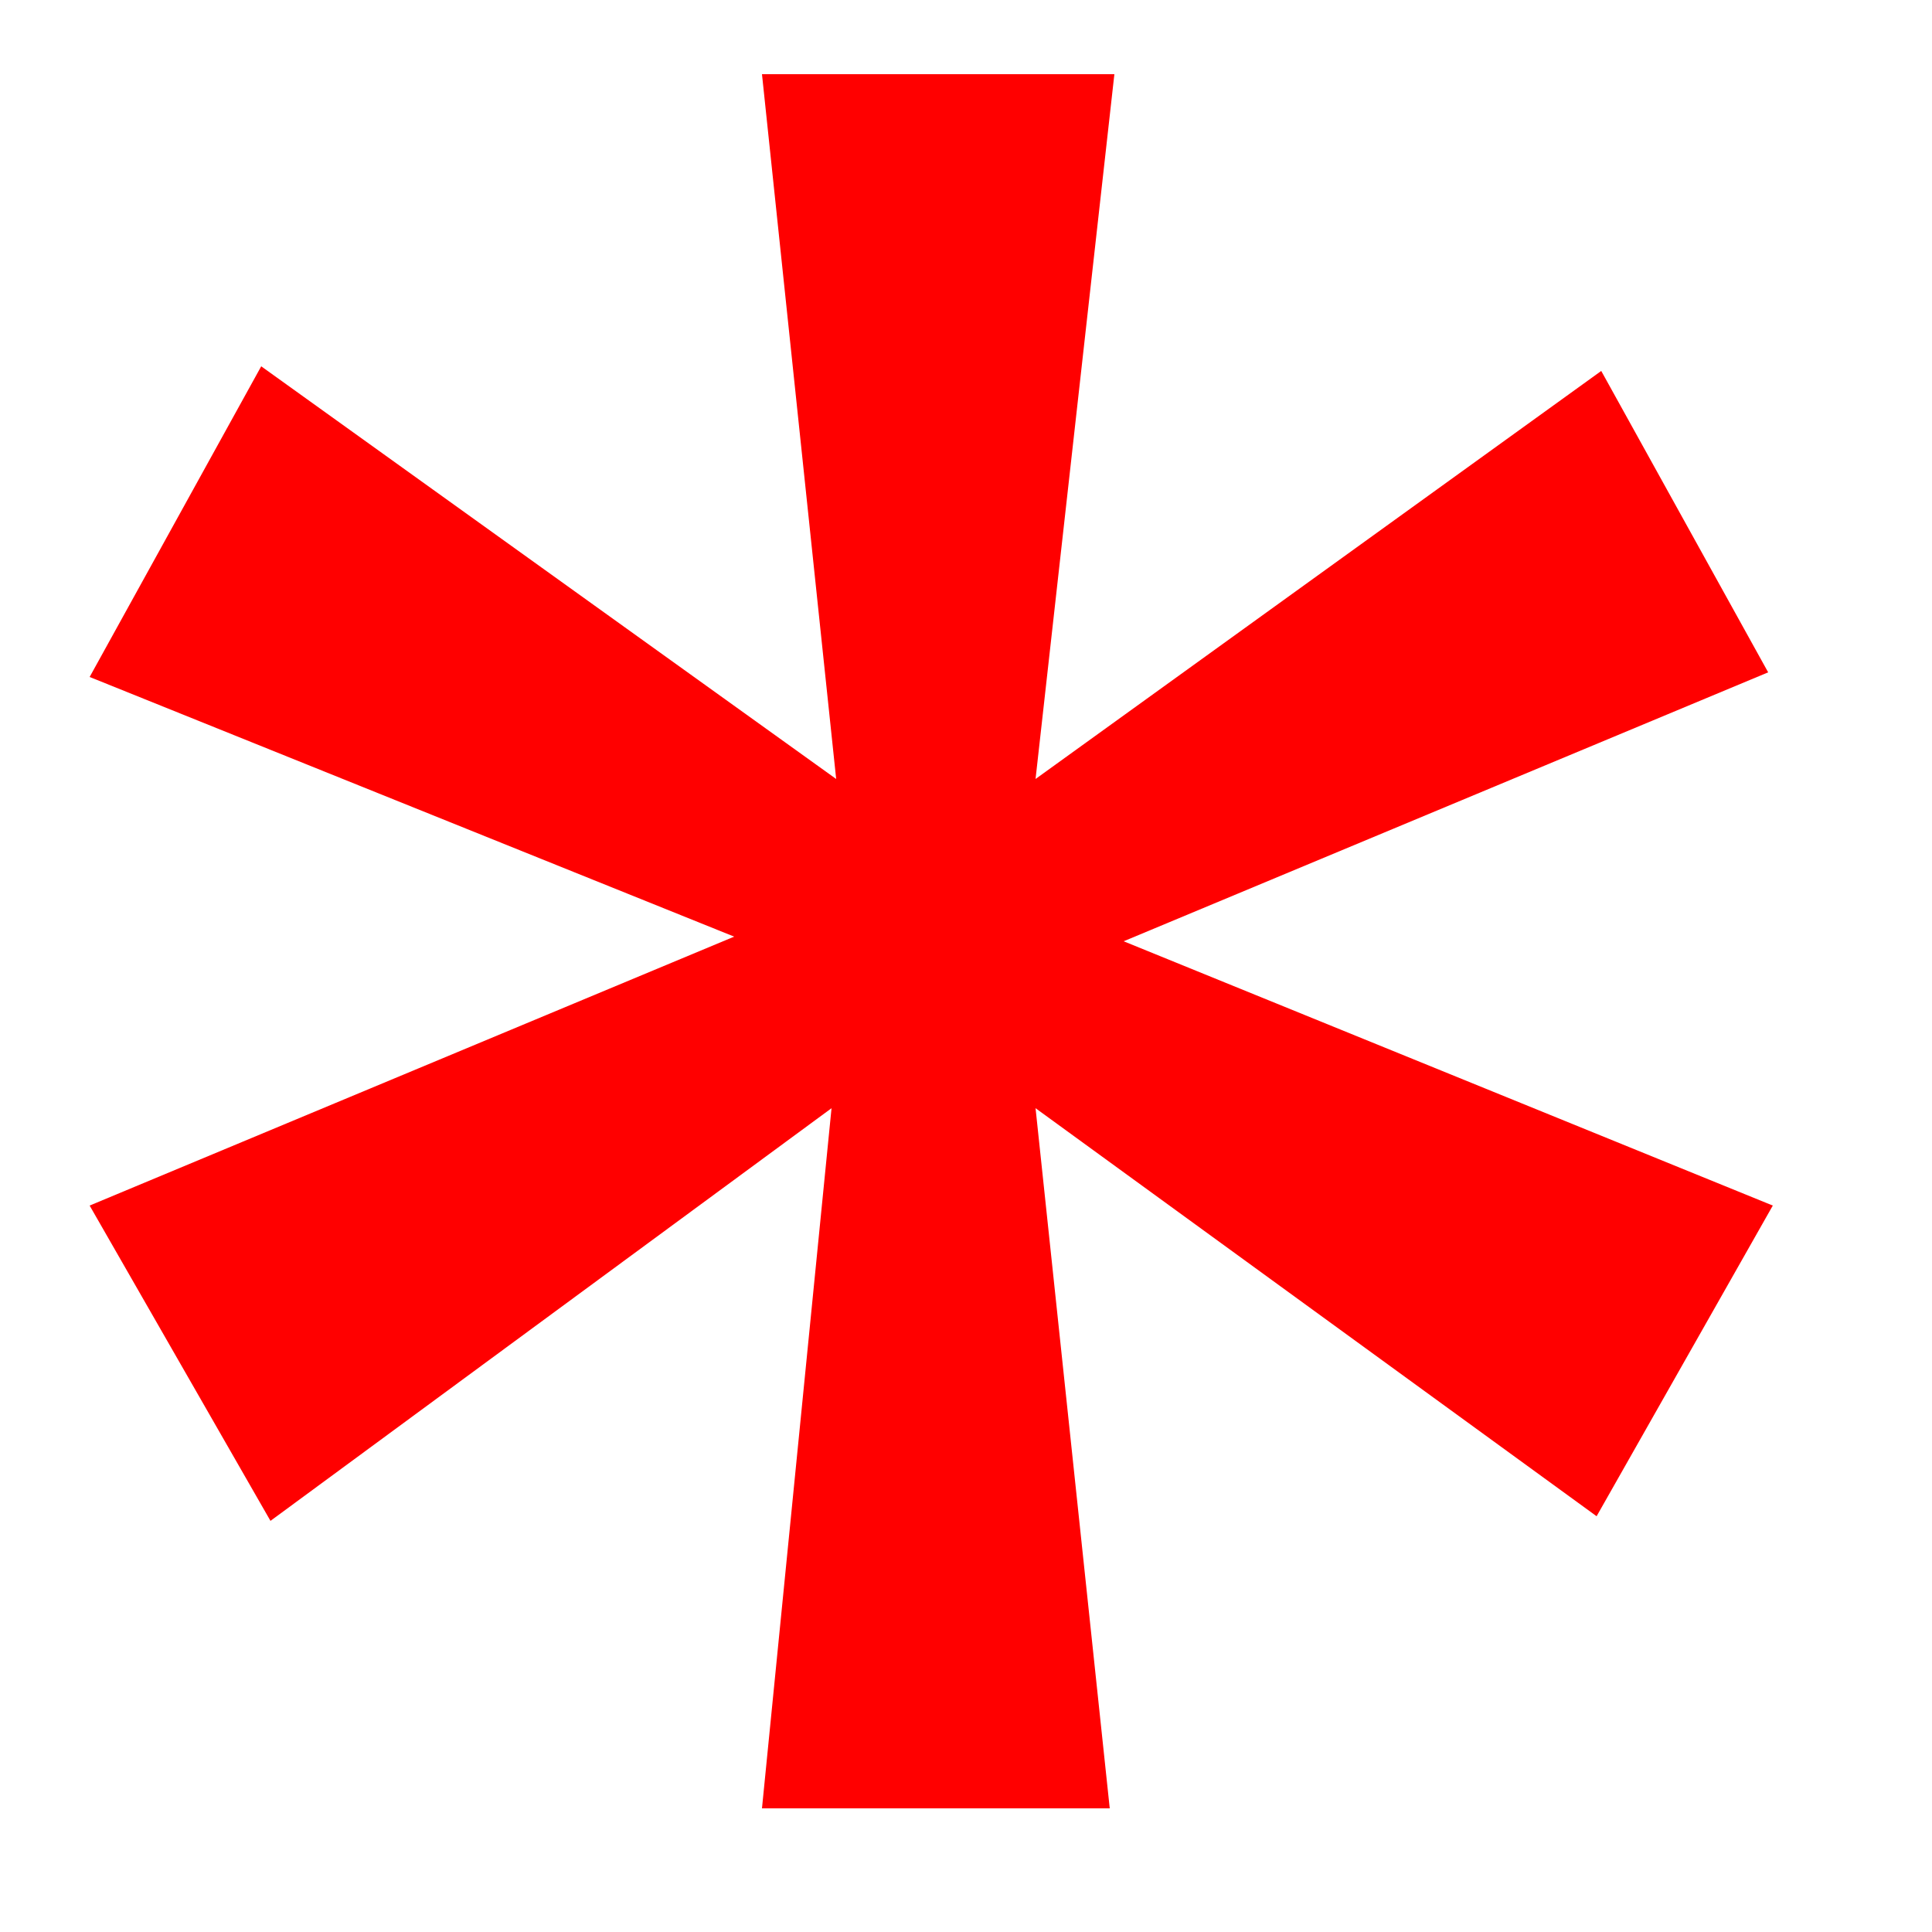 <svg width="10" height="10" viewBox="0 0 10 10" fill="none" xmlns="http://www.w3.org/2000/svg">
<path d="M8.288 1.92L9.152 3.48L5.816 4.872L9.176 6.24L8.264 7.848L5.36 5.736L5.744 9.36H3.944L4.304 5.736L1.4 7.872L0.464 6.24L3.8 4.848L0.464 3.504L1.352 1.896L4.328 4.032L3.944 0.384H5.768L5.36 4.032L8.288 1.92Z" fill="#FF0000"/>
</svg>
